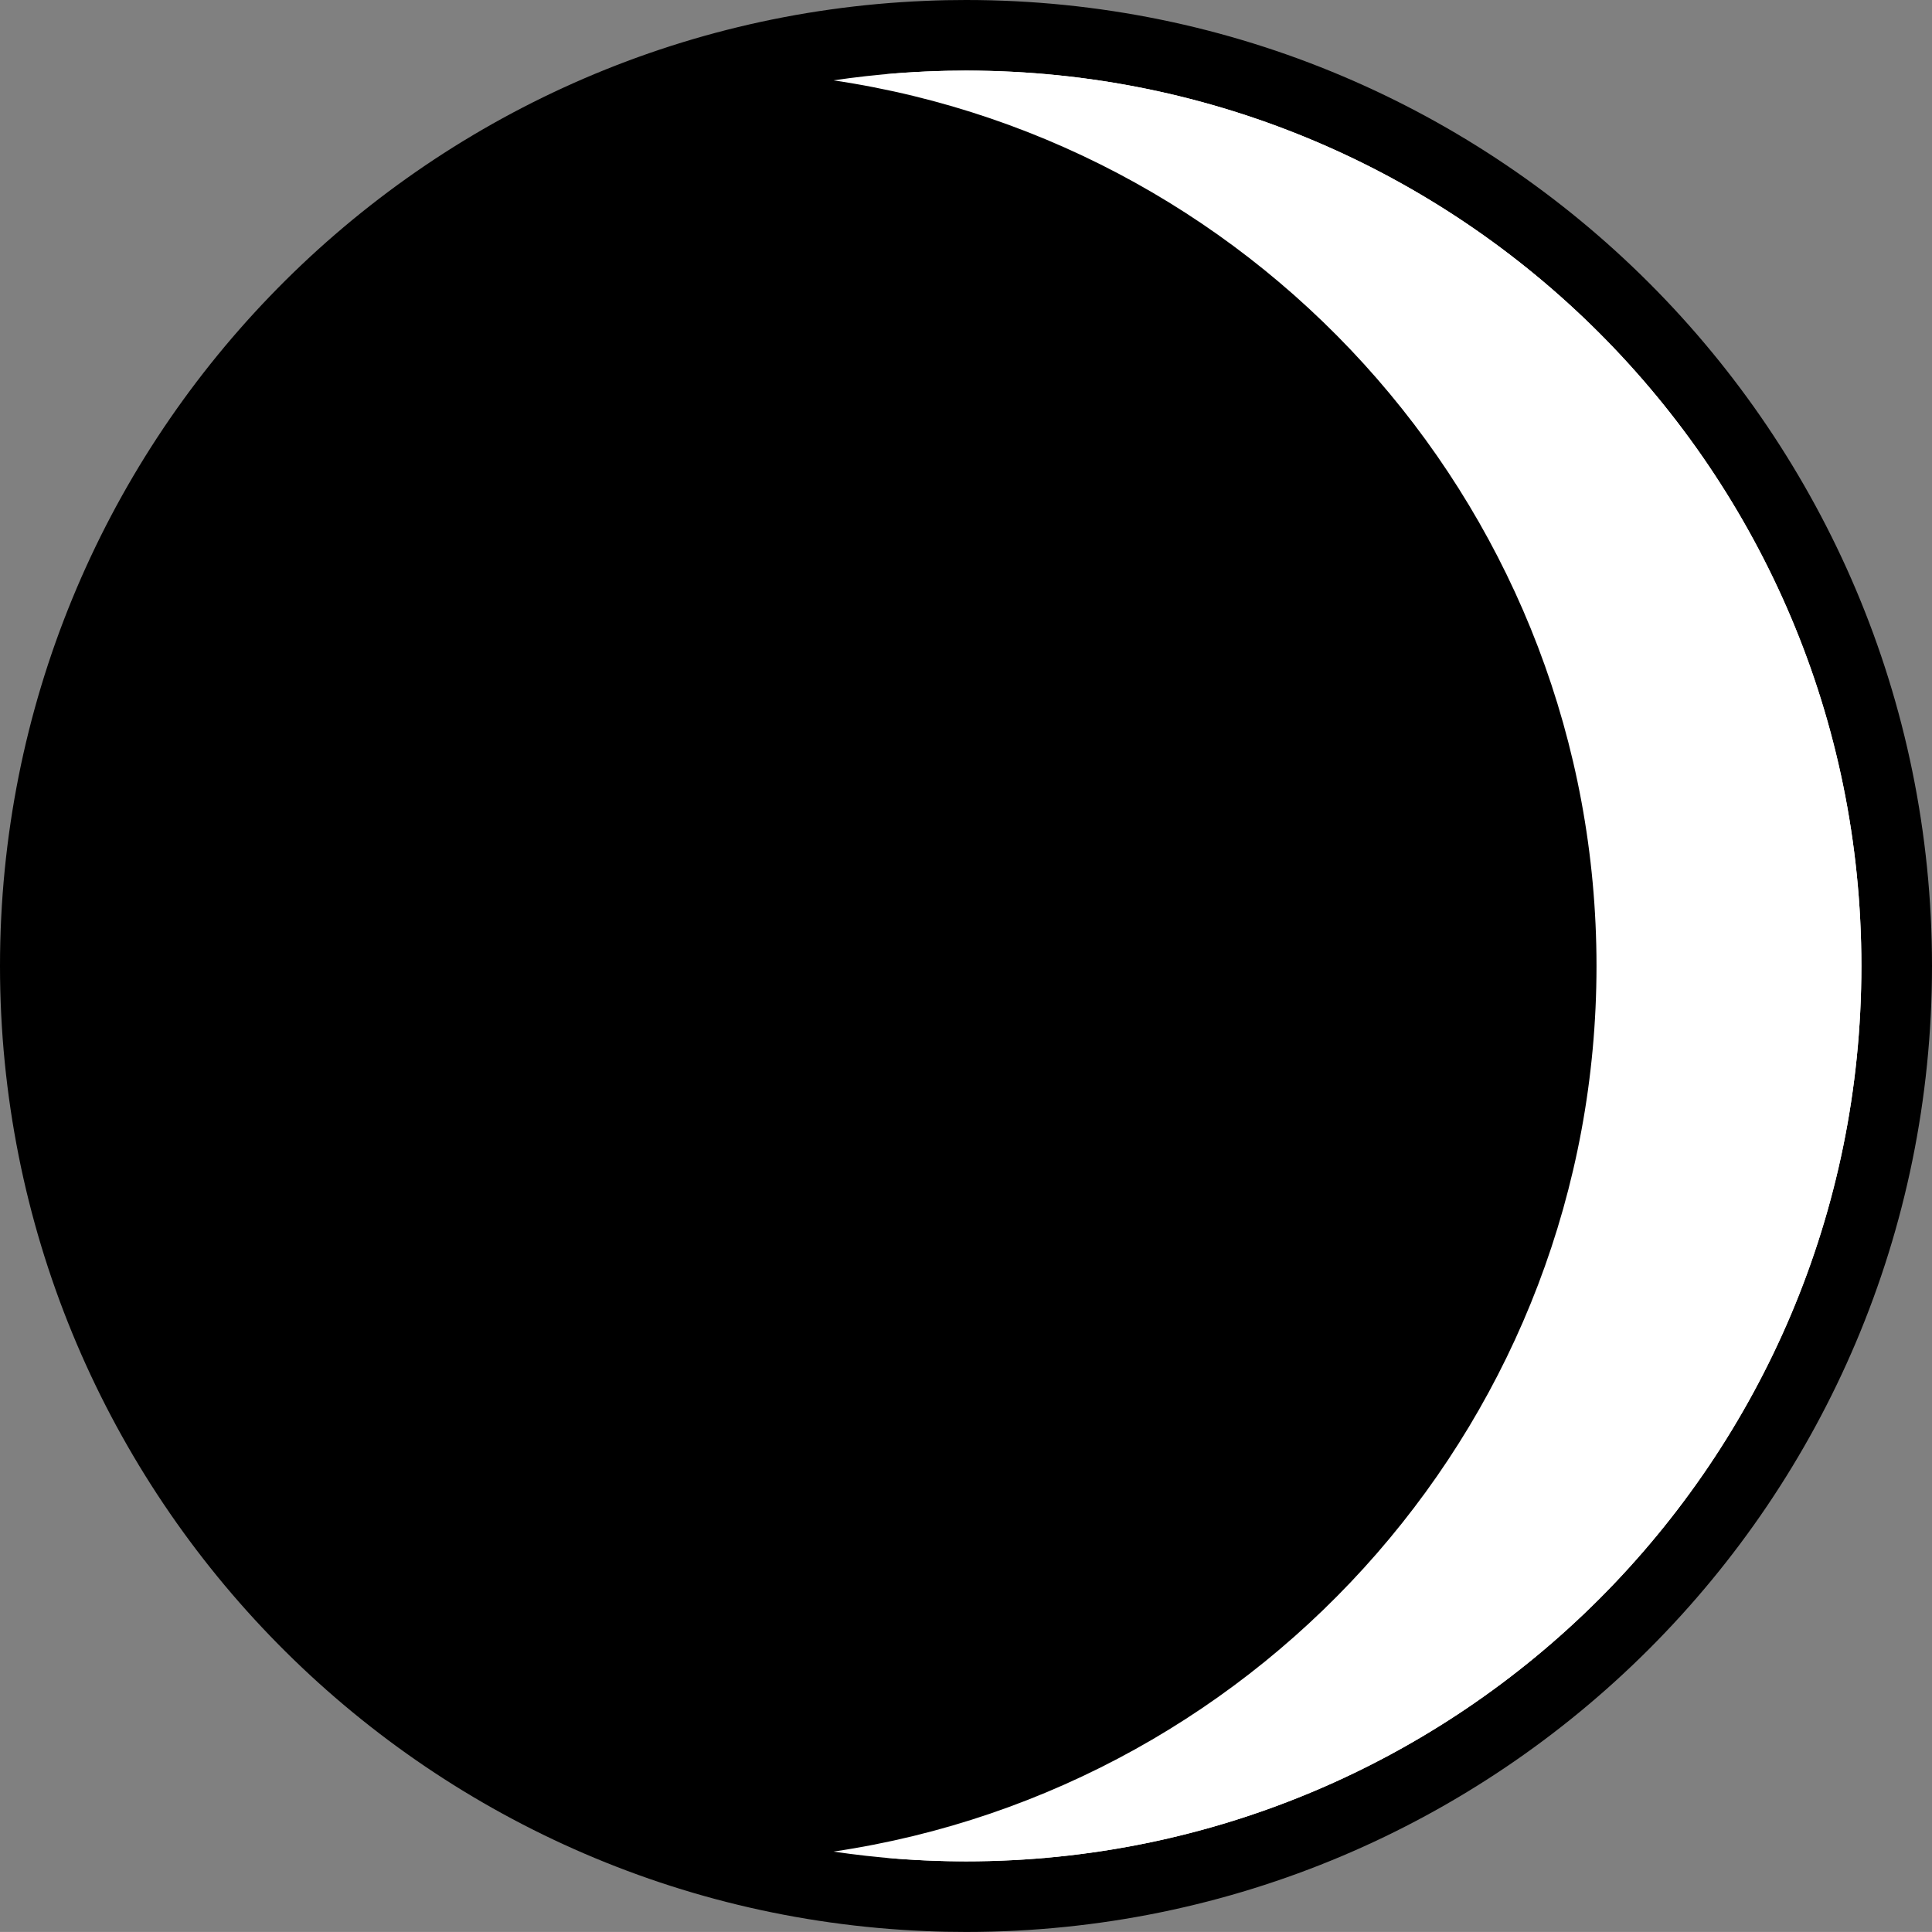 <?xml version="1.0" encoding="UTF-8" standalone="no"?>
<svg
   xmlns:dc="http://purl.org/dc/elements/1.1/"
   xmlns:cc="http://creativecommons.org/ns#"
   xmlns:rdf="http://www.w3.org/1999/02/22-rdf-syntax-ns#"
   xmlns:svg="http://www.w3.org/2000/svg"
   xmlns="http://www.w3.org/2000/svg"
   xmlns:sodipodi="http://sodipodi.sourceforge.net/DTD/sodipodi-0.dtd"
   xmlns:inkscape="http://www.inkscape.org/namespaces/inkscape"
   version="1.1"
   id="Layer_1"
   x="0px"
   y="0px"
   viewBox="0 0 410.45 410.44"
   xml:space="preserve"
   inkscape:version="1.0.1 (3bc2e813f5, 2020-09-07)"
   sodipodi:docname="01n-1.svg"
   width="410.45"
   height="410.44"><rect x="0" y="0" width="410.45" height="410.44" fill="#808080" stroke="none"/><defs
     id="defs39" /><sodipodi:namedview
     pagecolor="#ffffff"
     bordercolor="#666666"
     borderopacity="1"
     objecttolerance="10"
     gridtolerance="10"
     guidetolerance="10"
     inkscape:pageopacity="0"
     inkscape:pageshadow="2"
     inkscape:window-width="1600"
     inkscape:window-height="838"
     id="namedview37"
     showgrid="false"
     inkscape:zoom="1.2406491"
     inkscape:cx="73.851746"
     inkscape:cy="205.22"
     inkscape:window-x="-8"
     inkscape:window-y="-8"
     inkscape:window-maximized="1"
     inkscape:current-layer="Layer_1"
     inkscape:document-rotation="0"
     fit-margin-top="0"
     fit-margin-left="0"
     fit-margin-right="0"
     fit-margin-bottom="0" /><path
     inkscape:connector-curvature="0"
     style="fill:#000000;fill-opacity:1;stroke:#000000;stroke-width:30;stroke-miterlimit:4;stroke-dasharray:none;stroke-opacity:1"
     d="m 395.45,205.22 c 0,105.06 -85.17,190.22 -190.22,190.22 -2.66,0 -5.32,-0.05 -7.95,-0.17 C 95.91,391.11 15,307.62 15,205.22 15,102.83 95.9,19.34 197.27,15.17 c 2.64,-0.12 5.29,-0.17 7.96,-0.17 105.05,0 190.22,85.16 190.22,190.22 z"
     id="path3-1" /><g
     id="g4180"
     transform="translate(96.044,14.997)"
     style="fill:#ffffff;fill-opacity:1;stroke:none;stroke-opacity:1"><path
       id="path3"
       d="M 109.179,0 C 99.618,0 90.225,0.714 81.042,2.075 172.756,15.674 243.13,94.727 243.13,190.223 c 0,95.497 -70.373,174.549 -162.087,188.148 9.182,1.362 18.576,2.075 28.137,2.075 105.058,0 190.224,-85.166 190.224,-190.224 C 299.404,85.164 214.238,0 109.179,0 Z"
       style="fill:#ffffff;fill-opacity:1;stroke:none;stroke-opacity:1"
       inkscape:connector-curvature="0" /><path
       id="path5"
       d="m 109.174,0.003 c -5.8,0 -11.54,0.26 -17.2,0.77 96.95,8.74 172.93,90.22 172.93,189.45 0,99.25 -76.01,180.74 -172.99,189.45 5.68,0.51 11.44,0.77 17.26,0.77 105.06,0 190.23,-85.16 190.23,-190.22 0,-105.06 -85.171,-190.22 -190.23,-190.22 z"
       style="fill:#ffffff;fill-opacity:1;stroke:none;stroke-opacity:1"
       inkscape:connector-curvature="0" /></g><g
     id="g7"
     transform="translate(15.002,14.997)" /><g
     id="g9"
     transform="translate(15.002,14.997)" /><g
     id="g11"
     transform="translate(15.002,14.997)" /><g
     id="g13"
     transform="translate(15.002,14.997)" /><g
     id="g15"
     transform="translate(15.002,14.997)" /><g
     id="g17"
     transform="translate(15.002,14.997)" /><g
     id="g19"
     transform="translate(15.002,14.997)" /><g
     id="g21"
     transform="translate(15.002,14.997)" /><g
     id="g23"
     transform="translate(15.002,14.997)" /><g
     id="g25"
     transform="translate(15.002,14.997)" /><g
     id="g27"
     transform="translate(15.002,14.997)" /><g
     id="g29"
     transform="translate(15.002,14.997)" /><g
     id="g31"
     transform="translate(15.002,14.997)" /><g
     id="g33"
     transform="translate(15.002,14.997)" /><g
     id="g35"
     transform="translate(15.002,14.997)" /></svg>
